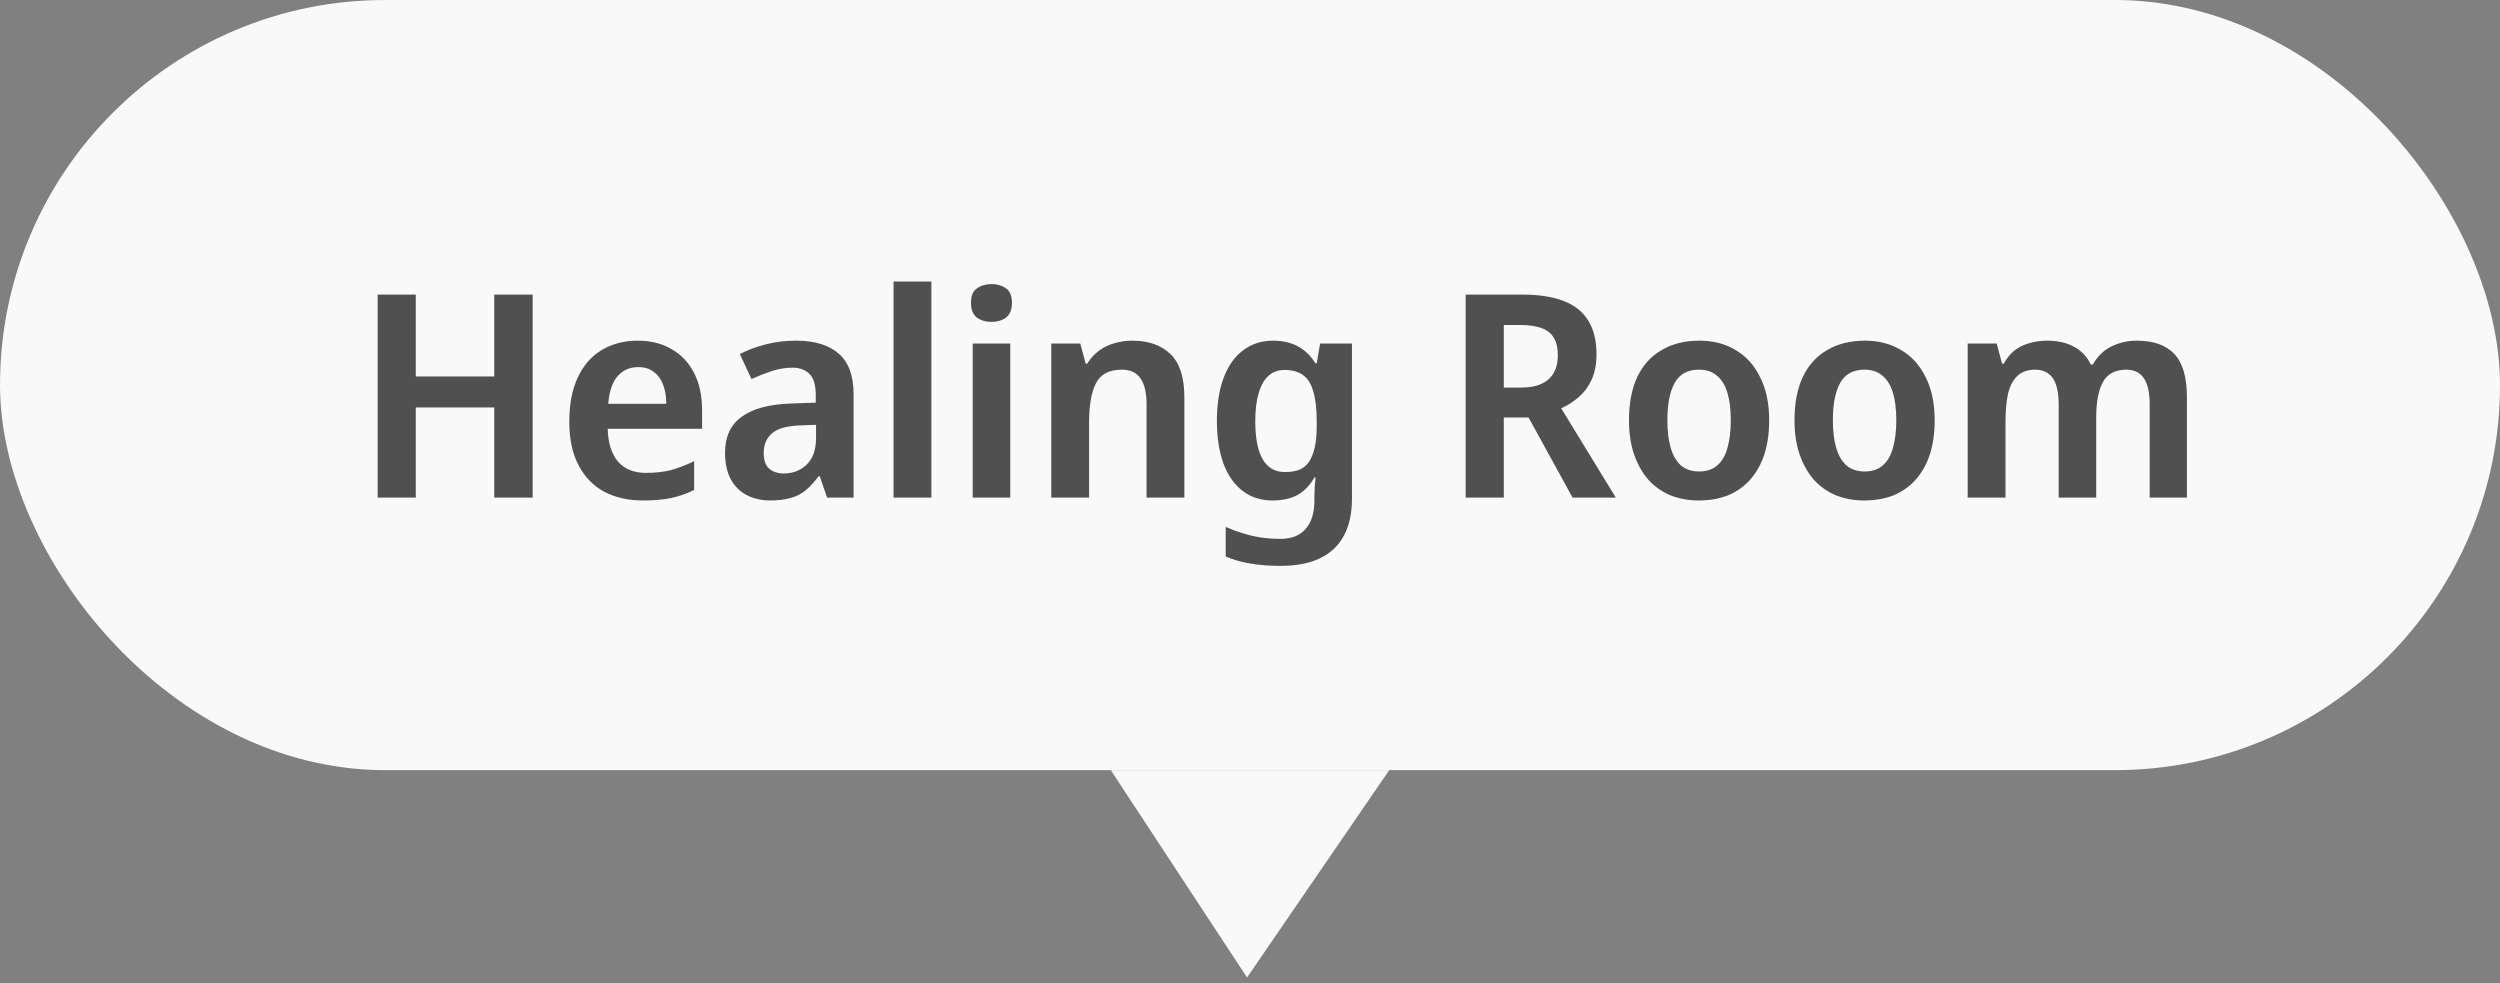 <svg width="211" height="83" viewBox="0 0 211 83" fill="none" xmlns="http://www.w3.org/2000/svg">
<rect x="0" y="0" width="211" height="83" fill="#808080" stroke="none"/>
<rect width="211" height="65" rx="32.5" fill="#F9F9F9"/>
<path d="M44.955 42H41.715V34.392H35.091V42H31.875V24.864H35.091V31.776H41.715V24.864H44.955V42ZM53.809 28.752C54.929 28.752 55.889 28.992 56.689 29.472C57.505 29.936 58.137 30.608 58.585 31.488C59.033 32.352 59.257 33.408 59.257 34.656V36.192H51.289C51.321 37.376 51.609 38.296 52.153 38.952C52.713 39.592 53.497 39.912 54.505 39.912C55.305 39.912 56.017 39.832 56.641 39.672C57.265 39.496 57.913 39.248 58.585 38.928V41.352C57.977 41.656 57.345 41.88 56.689 42.024C56.033 42.168 55.225 42.24 54.265 42.24C53.049 42.24 51.969 42 51.025 41.52C50.097 41.024 49.369 40.28 48.841 39.288C48.313 38.296 48.049 37.064 48.049 35.592C48.049 34.104 48.289 32.856 48.769 31.848C49.249 30.824 49.921 30.056 50.785 29.544C51.665 29.016 52.673 28.752 53.809 28.752ZM53.857 30.984C53.137 30.984 52.553 31.248 52.105 31.776C51.673 32.288 51.417 33.056 51.337 34.08H56.233C56.233 33.472 56.145 32.936 55.969 32.472C55.793 32.008 55.529 31.648 55.177 31.392C54.841 31.12 54.401 30.984 53.857 30.984ZM67.194 28.752C68.762 28.752 69.962 29.12 70.794 29.856C71.626 30.576 72.042 31.712 72.042 33.264V42H69.81L69.186 40.2H69.09C68.738 40.664 68.378 41.056 68.01 41.376C67.642 41.68 67.218 41.896 66.738 42.024C66.258 42.168 65.682 42.24 65.01 42.24C64.29 42.24 63.642 42.096 63.066 41.808C62.49 41.52 62.034 41.08 61.698 40.488C61.362 39.88 61.194 39.12 61.194 38.208C61.194 36.864 61.658 35.856 62.586 35.184C63.514 34.496 64.906 34.12 66.762 34.056L68.85 33.984V33.336C68.85 32.504 68.674 31.912 68.322 31.56C67.97 31.208 67.49 31.032 66.882 31.032C66.306 31.032 65.722 31.128 65.13 31.32C64.554 31.512 63.986 31.736 63.426 31.992L62.442 29.88C63.098 29.544 63.826 29.272 64.626 29.064C65.426 28.856 66.282 28.752 67.194 28.752ZM67.506 35.904C66.37 35.952 65.578 36.184 65.13 36.6C64.682 37 64.458 37.544 64.458 38.232C64.458 38.84 64.61 39.28 64.914 39.552C65.234 39.824 65.65 39.96 66.162 39.96C66.914 39.96 67.554 39.712 68.082 39.216C68.61 38.704 68.874 37.952 68.874 36.96V35.856L67.506 35.904ZM78.608 42H75.415V23.76H78.608V42ZM85.264 28.992V42H82.096V28.992H85.264ZM83.704 23.976C84.168 23.976 84.568 24.096 84.904 24.336C85.24 24.56 85.408 24.968 85.408 25.56C85.408 26.136 85.24 26.552 84.904 26.808C84.568 27.048 84.168 27.168 83.704 27.168C83.208 27.168 82.792 27.048 82.456 26.808C82.12 26.552 81.952 26.136 81.952 25.56C81.952 24.968 82.12 24.56 82.456 24.336C82.792 24.096 83.208 23.976 83.704 23.976ZM95.568 28.752C96.928 28.752 98 29.128 98.784 29.88C99.568 30.632 99.96 31.848 99.96 33.528V42H96.768V34.128C96.768 33.152 96.6 32.424 96.264 31.944C95.928 31.448 95.4 31.2 94.68 31.2C93.608 31.2 92.88 31.584 92.496 32.352C92.112 33.104 91.92 34.2 91.92 35.64V42H88.728V28.992H91.176L91.632 30.696H91.752C92.04 30.248 92.376 29.88 92.76 29.592C93.144 29.304 93.576 29.096 94.056 28.968C94.536 28.824 95.04 28.752 95.568 28.752ZM107.457 28.752C108.257 28.752 108.953 28.912 109.545 29.232C110.137 29.552 110.633 30.032 111.033 30.672H111.129L111.417 28.992H114.105V42.096C114.105 43.328 113.881 44.36 113.433 45.192C112.985 46.04 112.313 46.68 111.417 47.112C110.537 47.544 109.417 47.76 108.057 47.76C107.145 47.76 106.313 47.696 105.561 47.568C104.825 47.456 104.121 47.256 103.449 46.968V44.472C103.913 44.68 104.385 44.856 104.865 45C105.361 45.16 105.873 45.28 106.401 45.36C106.929 45.44 107.489 45.48 108.081 45.48C109.009 45.48 109.713 45.2 110.193 44.64C110.689 44.08 110.937 43.28 110.937 42.24V41.904C110.937 41.664 110.945 41.384 110.961 41.064C110.993 40.744 111.017 40.488 111.033 40.296H110.937C110.553 40.968 110.073 41.464 109.497 41.784C108.921 42.088 108.225 42.24 107.409 42.24C105.953 42.24 104.801 41.648 103.953 40.464C103.121 39.28 102.705 37.632 102.705 35.52C102.705 34.096 102.897 32.88 103.281 31.872C103.665 30.864 104.209 30.096 104.913 29.568C105.633 29.024 106.481 28.752 107.457 28.752ZM108.417 31.224C107.873 31.224 107.417 31.392 107.049 31.728C106.697 32.048 106.425 32.528 106.233 33.168C106.041 33.808 105.945 34.608 105.945 35.568C105.945 36.976 106.153 38.04 106.569 38.76C106.985 39.48 107.609 39.84 108.441 39.84C108.921 39.84 109.329 39.776 109.665 39.648C110.001 39.504 110.273 39.28 110.481 38.976C110.689 38.656 110.849 38.256 110.961 37.776C111.073 37.28 111.129 36.688 111.129 36V35.544C111.129 34.504 111.033 33.672 110.841 33.048C110.665 32.408 110.377 31.944 109.977 31.656C109.577 31.368 109.057 31.224 108.417 31.224ZM128.48 24.864C129.904 24.864 131.08 25.048 132.008 25.416C132.936 25.784 133.624 26.344 134.072 27.096C134.52 27.832 134.744 28.768 134.744 29.904C134.744 30.736 134.608 31.448 134.336 32.04C134.064 32.632 133.696 33.128 133.232 33.528C132.784 33.912 132.296 34.224 131.768 34.464L136.376 42H132.728L129.008 35.232H126.92V42H123.704V24.864H128.48ZM128.336 27.432H126.92V32.712H128.384C129.072 32.712 129.64 32.608 130.088 32.4C130.552 32.192 130.896 31.888 131.12 31.488C131.36 31.088 131.48 30.592 131.48 30C131.48 29.376 131.368 28.88 131.144 28.512C130.92 28.128 130.576 27.856 130.112 27.696C129.648 27.52 129.056 27.432 128.336 27.432ZM149.318 35.472C149.318 36.56 149.182 37.52 148.91 38.352C148.638 39.184 148.238 39.896 147.71 40.488C147.198 41.064 146.574 41.504 145.838 41.808C145.102 42.096 144.278 42.24 143.366 42.24C142.518 42.24 141.726 42.096 140.99 41.808C140.27 41.504 139.646 41.064 139.118 40.488C138.606 39.896 138.206 39.184 137.918 38.352C137.63 37.52 137.486 36.56 137.486 35.472C137.486 34.032 137.718 32.816 138.182 31.824C138.662 30.816 139.35 30.056 140.246 29.544C141.142 29.016 142.206 28.752 143.438 28.752C144.59 28.752 145.606 29.016 146.486 29.544C147.366 30.056 148.054 30.816 148.55 31.824C149.062 32.816 149.318 34.032 149.318 35.472ZM140.726 35.472C140.726 36.384 140.822 37.168 141.014 37.824C141.206 38.464 141.494 38.952 141.878 39.288C142.278 39.624 142.79 39.792 143.414 39.792C144.038 39.792 144.542 39.624 144.926 39.288C145.326 38.952 145.614 38.464 145.79 37.824C145.982 37.168 146.078 36.384 146.078 35.472C146.078 34.544 145.982 33.768 145.79 33.144C145.598 32.504 145.302 32.024 144.902 31.704C144.518 31.368 144.014 31.2 143.39 31.2C142.446 31.2 141.766 31.568 141.35 32.304C140.934 33.04 140.726 34.096 140.726 35.472ZM163.287 35.472C163.287 36.56 163.151 37.52 162.879 38.352C162.607 39.184 162.207 39.896 161.679 40.488C161.167 41.064 160.543 41.504 159.807 41.808C159.071 42.096 158.247 42.24 157.335 42.24C156.487 42.24 155.695 42.096 154.959 41.808C154.239 41.504 153.615 41.064 153.087 40.488C152.575 39.896 152.175 39.184 151.887 38.352C151.599 37.52 151.455 36.56 151.455 35.472C151.455 34.032 151.687 32.816 152.151 31.824C152.631 30.816 153.319 30.056 154.215 29.544C155.111 29.016 156.175 28.752 157.407 28.752C158.559 28.752 159.575 29.016 160.455 29.544C161.335 30.056 162.023 30.816 162.519 31.824C163.031 32.816 163.287 34.032 163.287 35.472ZM154.695 35.472C154.695 36.384 154.791 37.168 154.983 37.824C155.175 38.464 155.463 38.952 155.847 39.288C156.247 39.624 156.759 39.792 157.383 39.792C158.007 39.792 158.511 39.624 158.895 39.288C159.295 38.952 159.583 38.464 159.759 37.824C159.951 37.168 160.047 36.384 160.047 35.472C160.047 34.544 159.951 33.768 159.759 33.144C159.567 32.504 159.271 32.024 158.871 31.704C158.487 31.368 157.983 31.2 157.359 31.2C156.415 31.2 155.735 31.568 155.319 32.304C154.903 33.04 154.695 34.096 154.695 35.472ZM180.352 28.752C181.76 28.752 182.816 29.128 183.52 29.88C184.224 30.632 184.576 31.848 184.576 33.528V42H181.432V34.104C181.432 33.144 181.272 32.424 180.952 31.944C180.632 31.448 180.136 31.2 179.464 31.2C178.536 31.2 177.88 31.544 177.496 32.232C177.112 32.92 176.92 33.92 176.92 35.232V42H173.752V34.104C173.752 33.464 173.68 32.928 173.536 32.496C173.392 32.064 173.176 31.744 172.888 31.536C172.6 31.312 172.232 31.2 171.784 31.2C171.144 31.2 170.64 31.376 170.272 31.728C169.904 32.064 169.64 32.56 169.48 33.216C169.336 33.872 169.264 34.68 169.264 35.64V42H166.072V28.992H168.52L168.976 30.696H169.12C169.36 30.248 169.656 29.88 170.008 29.592C170.376 29.304 170.792 29.096 171.256 28.968C171.736 28.824 172.232 28.752 172.744 28.752C173.656 28.752 174.416 28.92 175.024 29.256C175.648 29.576 176.128 30.08 176.464 30.768H176.632C177.032 30.064 177.56 29.552 178.216 29.232C178.888 28.912 179.6 28.752 180.352 28.752Z" fill="#505050"/>
<path d="M117.25 65H93.75L105.25 82.5L117.25 65Z" fill="#F9F9F9"/>
</svg>
